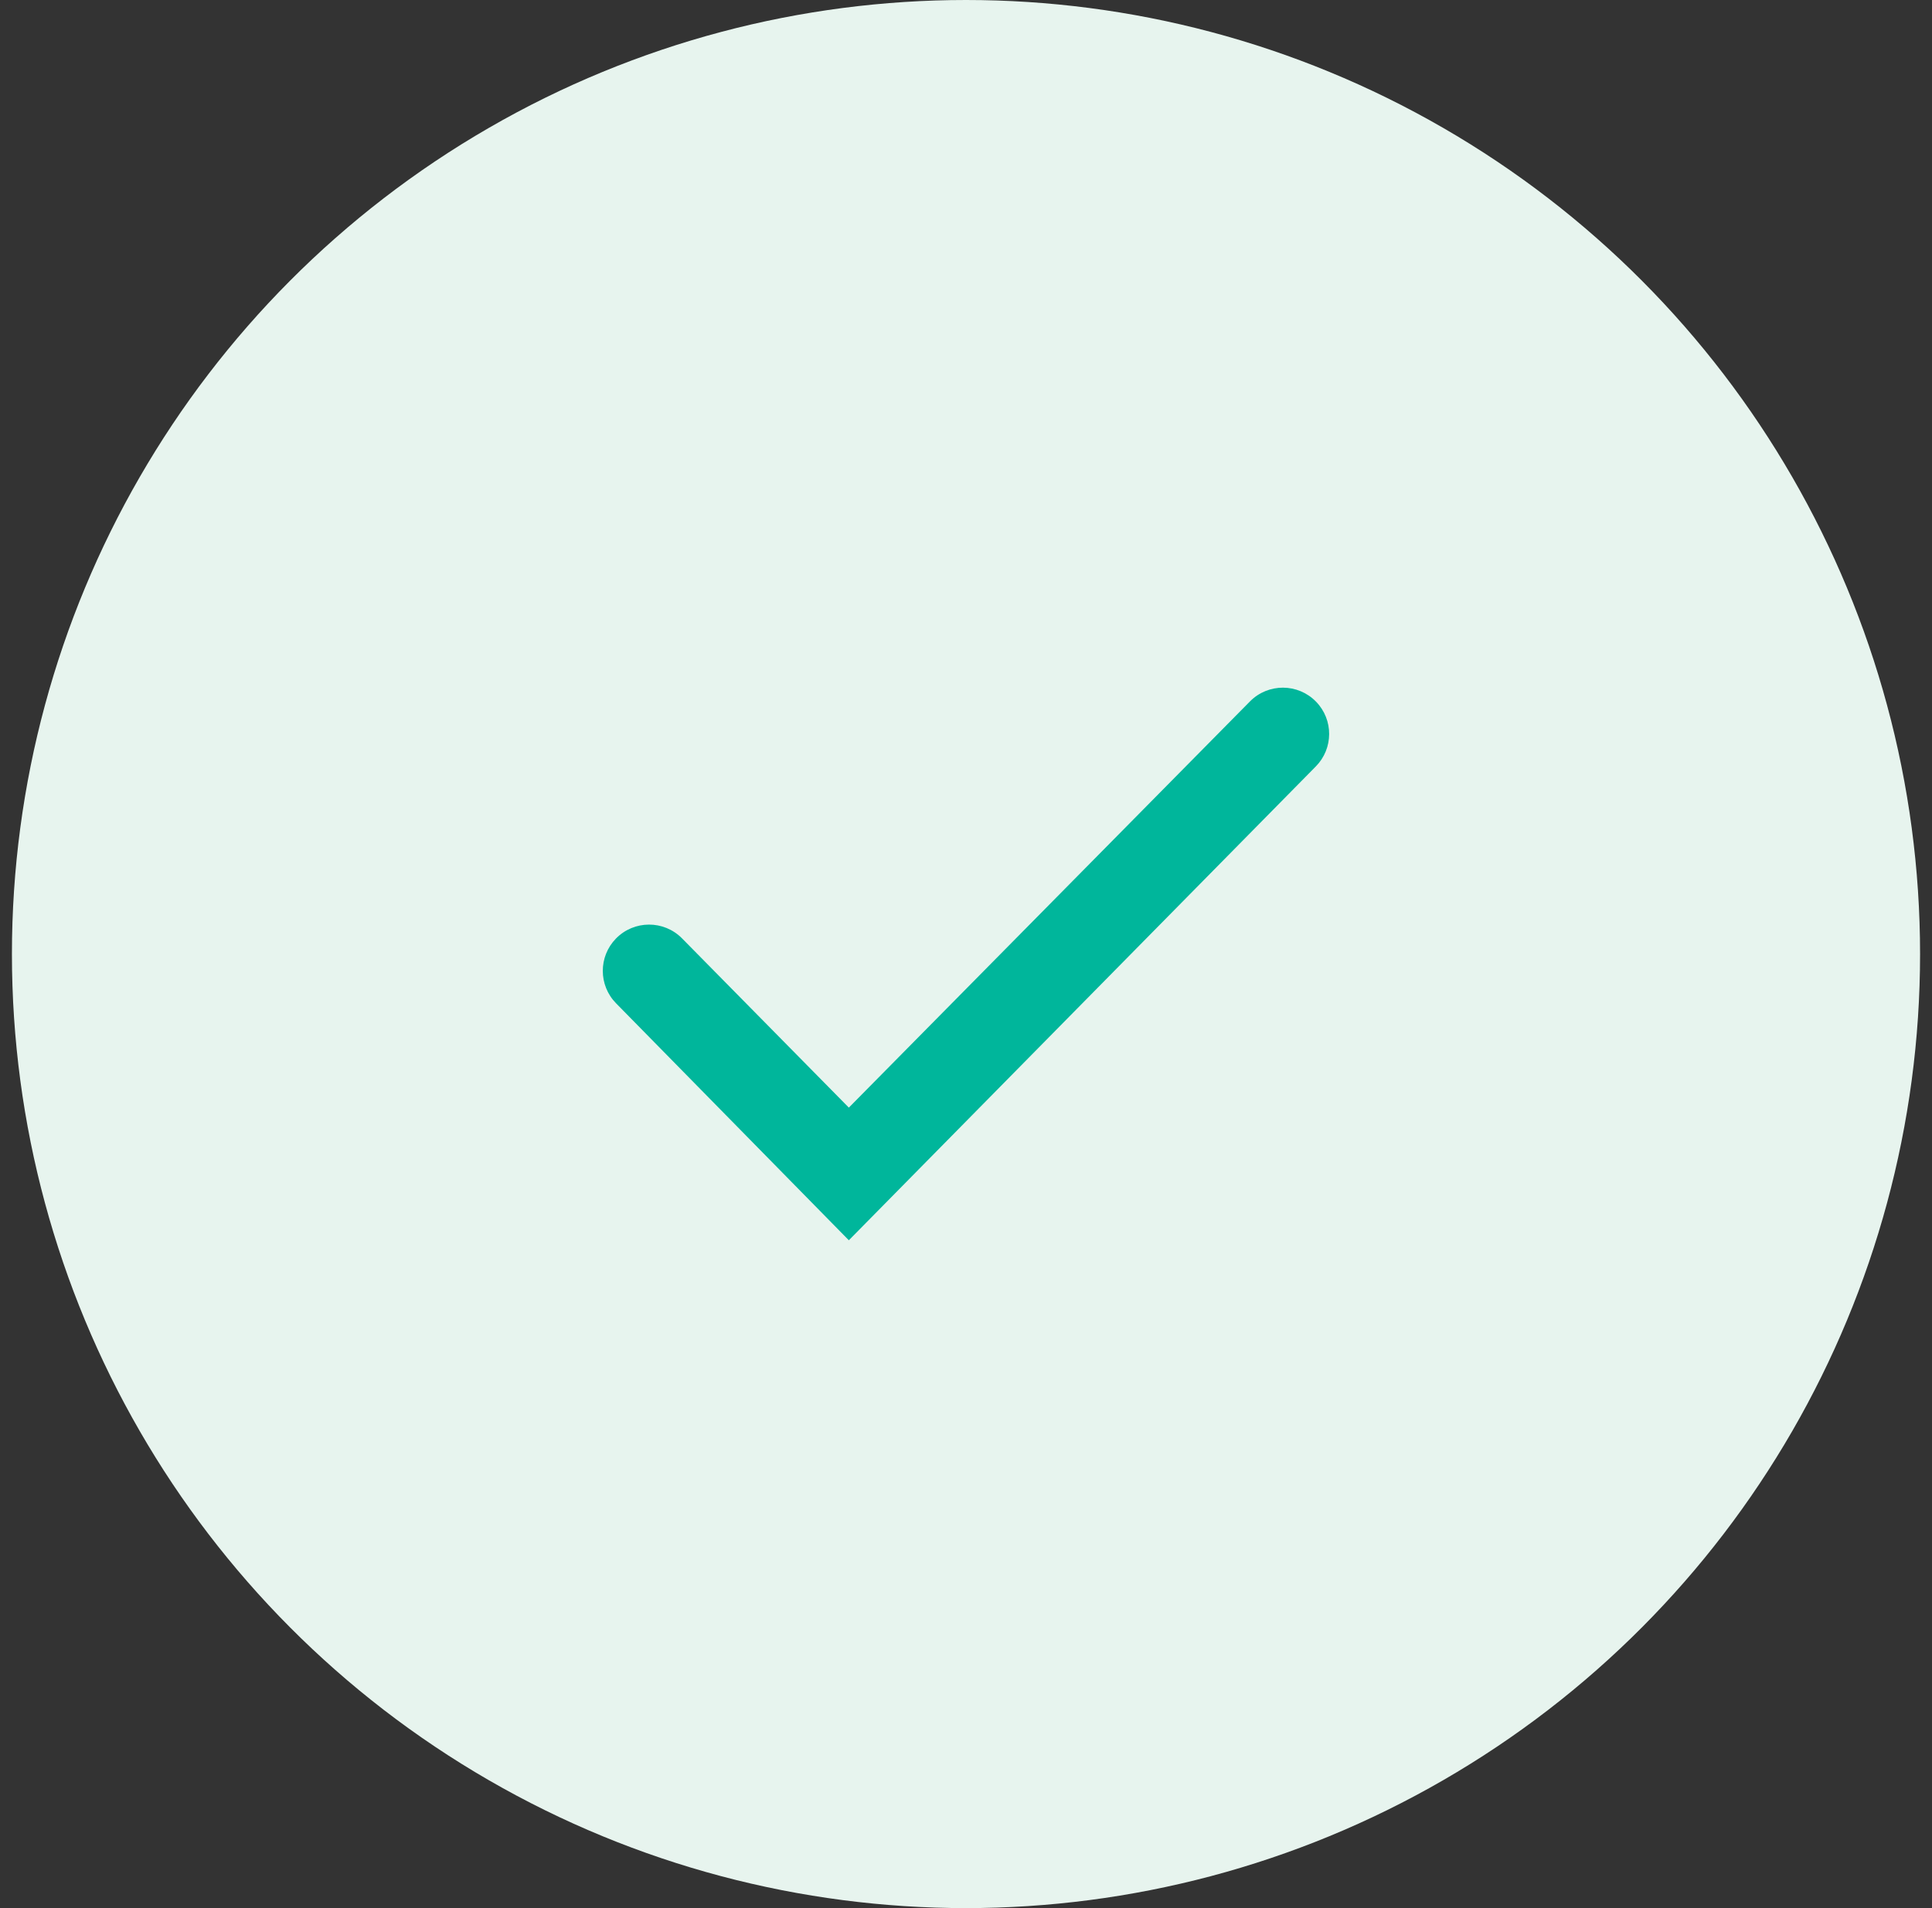 <svg width="81" height="80" viewBox="0 0 81 80" fill="none" xmlns="http://www.w3.org/2000/svg">
<rect x="0" y="0" width="81" height="80" fill="#333333" stroke="none"/>
<circle cx="40.5" cy="40" r="40" fill="#E7F4EE"/>
<path fill-rule="evenodd" clip-rule="evenodd" d="M52.405 29.408C53.169 28.635 54.418 28.64 55.176 29.419C55.912 30.175 55.908 31.381 55.167 32.133L35.588 52L25.829 42.065C25.09 41.313 25.087 40.108 25.822 39.352C26.581 38.573 27.832 38.569 28.595 39.343L35.588 46.438L52.405 29.408Z" fill="#00B69B"/>
</svg>
